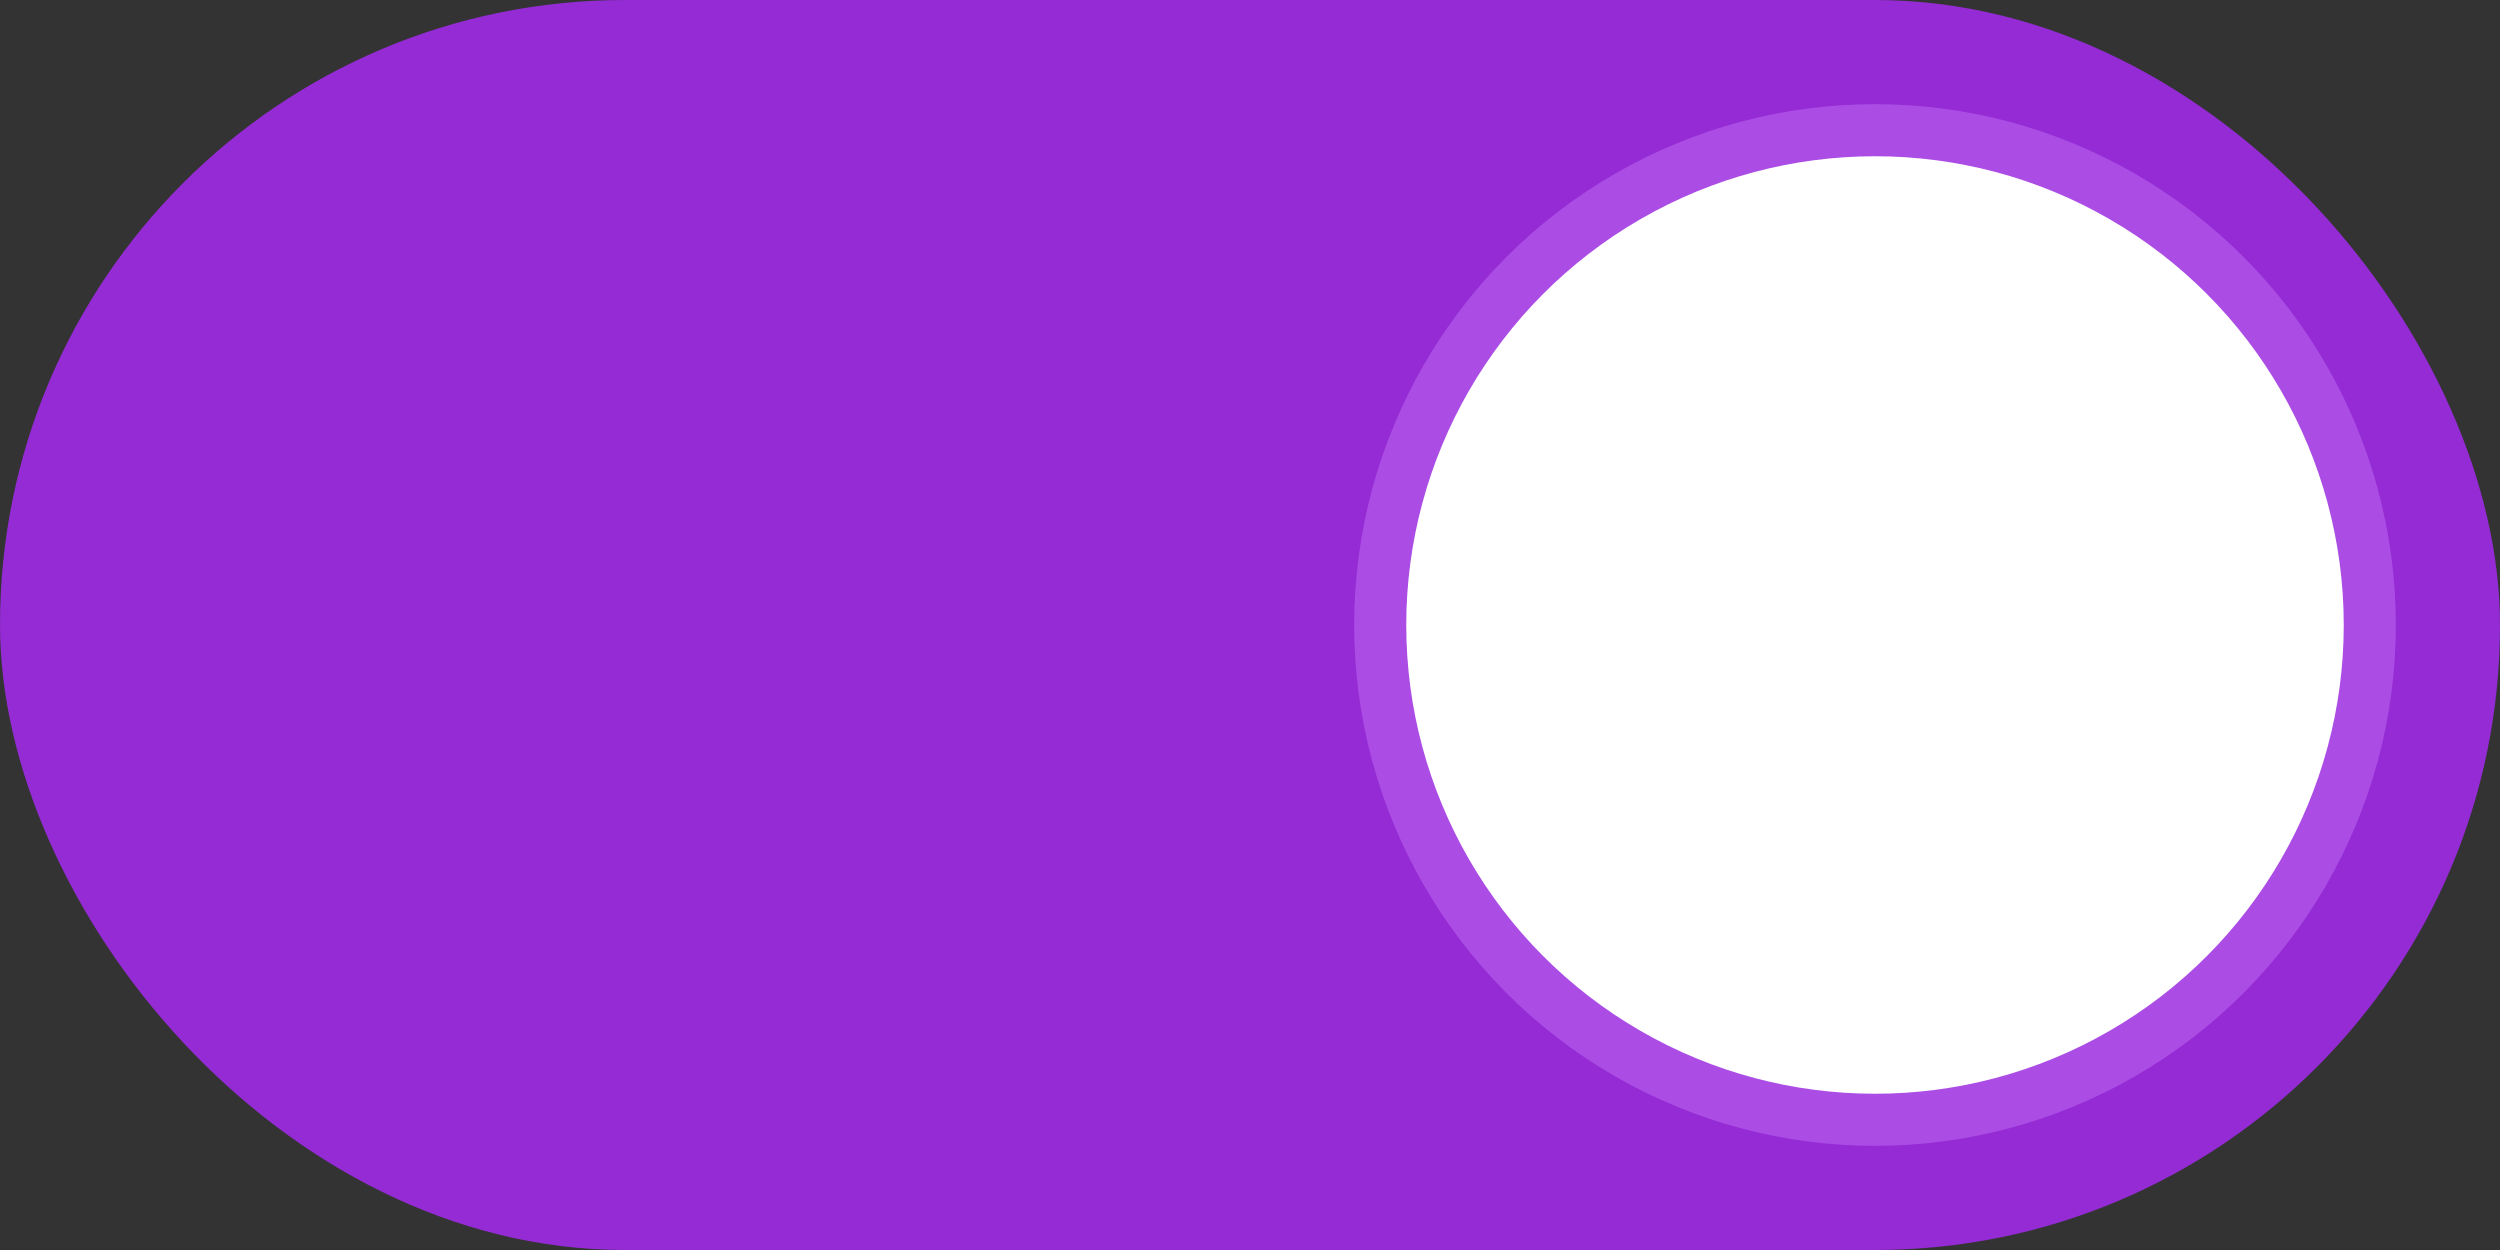 <svg width="48" height="24" viewBox="0 0 48 24" fill="none" xmlns="http://www.w3.org/2000/svg">
<rect x="0" y="0" width="48" height="24" fill="#333333" stroke="none"/>
<g id="Toggle">
<rect id="Rectangle 13" width="48" height="24" rx="12" fill="#942BD4"/>
<circle id="Ellipse 5" cx="36" cy="12" r="9.5" fill="white" stroke="#AB4CE5"/>
</g>
</svg>
